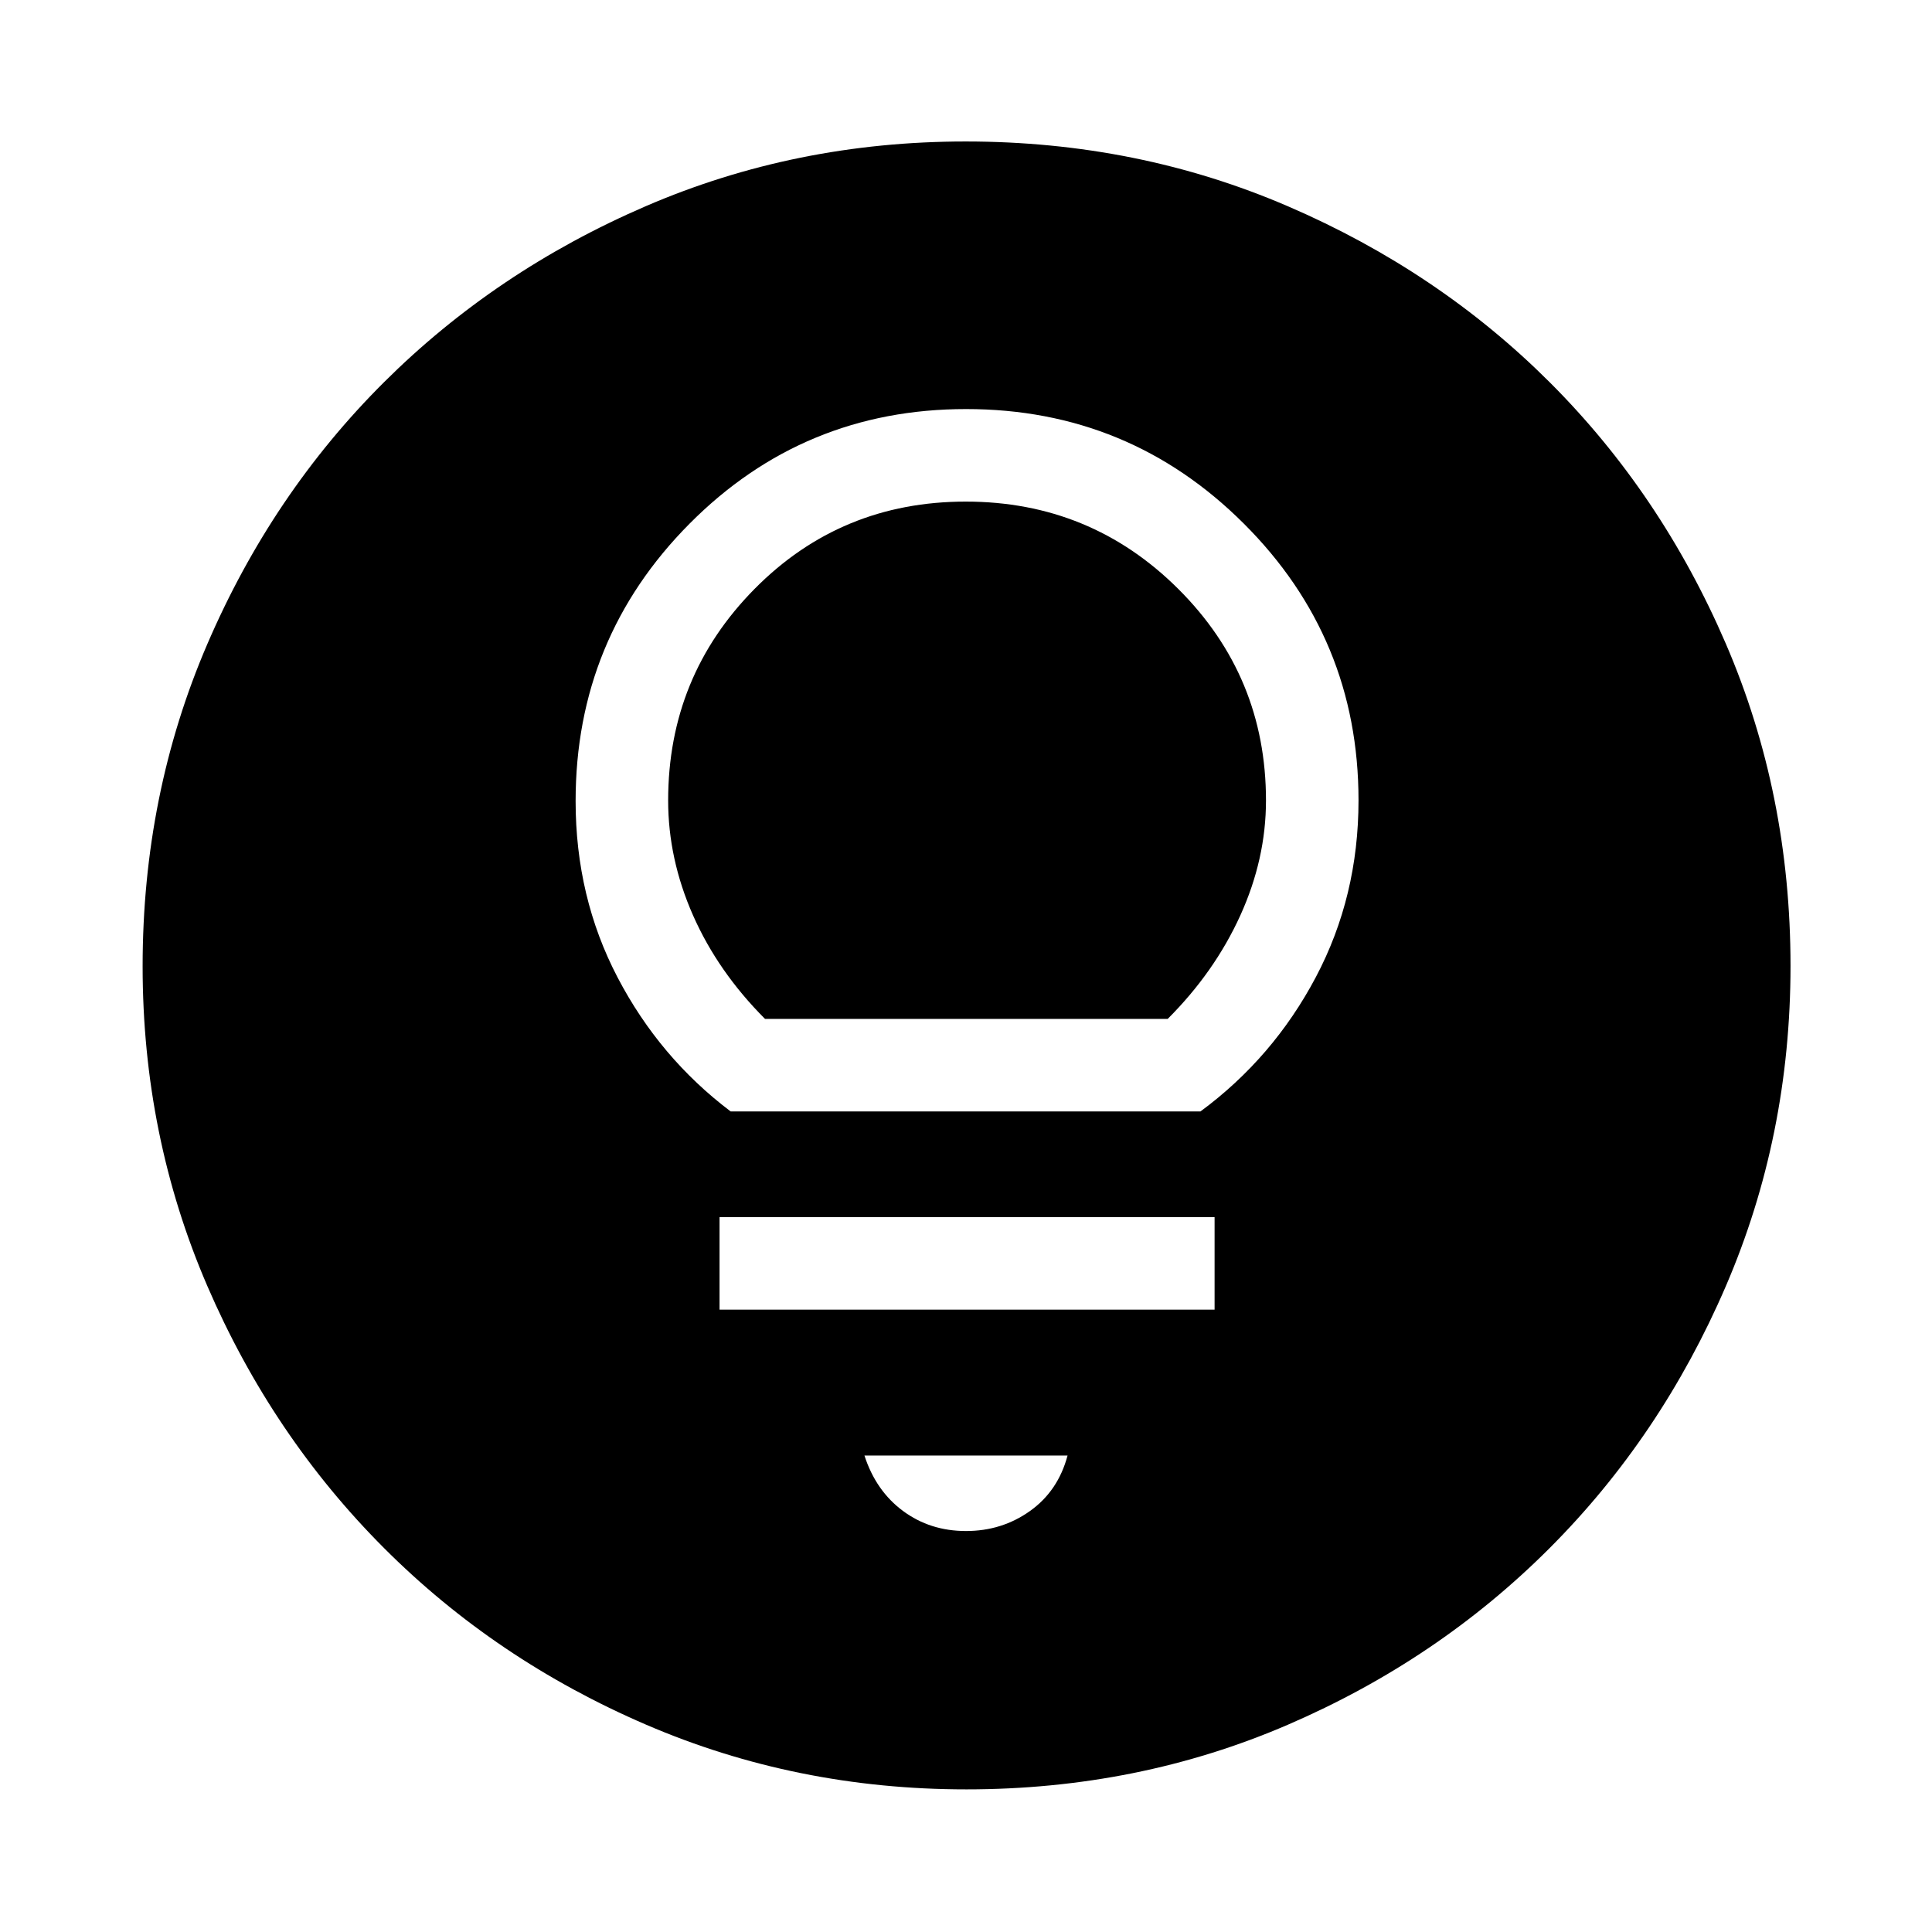 <svg xmlns="http://www.w3.org/2000/svg" height="48" viewBox="0 -960 960 960" width="48"><path d="M480.14-70.87q-84.44 0-159.13-32.16-74.7-32.16-130.27-87.83-55.58-55.68-87.73-130.16-32.14-74.48-32.14-158.84 0-85.44 32.16-160.13 32.16-74.7 87.74-130.05 55.59-55.36 130.11-87.51 74.52-32.15 158.93-32.15 85.49 0 160.26 32.24 74.76 32.24 130.07 87.5 55.31 55.26 87.43 129.84 32.13 74.58 32.13 160.06 0 84.51-32.16 159.2-32.17 74.69-87.62 130.19-55.46 55.51-129.94 87.66-74.48 32.14-159.84 32.14ZM480-199.24q17.83 0 31.8-9.95 13.96-9.94 18.66-27.55H429.54q5.7 17.57 19.16 27.53 13.47 9.97 31.3 9.97Zm-122.46-110h245.98v-45.98H357.54v45.98Zm5.54-98.48h233.41q36.14-26.66 57.35-66.76 21.2-40.09 21.2-87.84 0-80.66-57.03-137.54-57.03-56.88-137.95-56.88-80.86 0-137.45 56.98-56.59 56.98-56.59 137.83 0 47.69 20.85 87.6t56.21 66.61Zm17.07-45.98q-23.4-23.44-35.78-51.46Q332-533.19 332-562.26q0-61.65 42.91-105.08 42.9-43.42 104.96-43.42 62.06 0 105.63 43.42 43.56 43.43 43.56 105.08 0 29.07-12.77 57.17-12.77 28.09-36.08 51.39H380.15Z"/></svg>